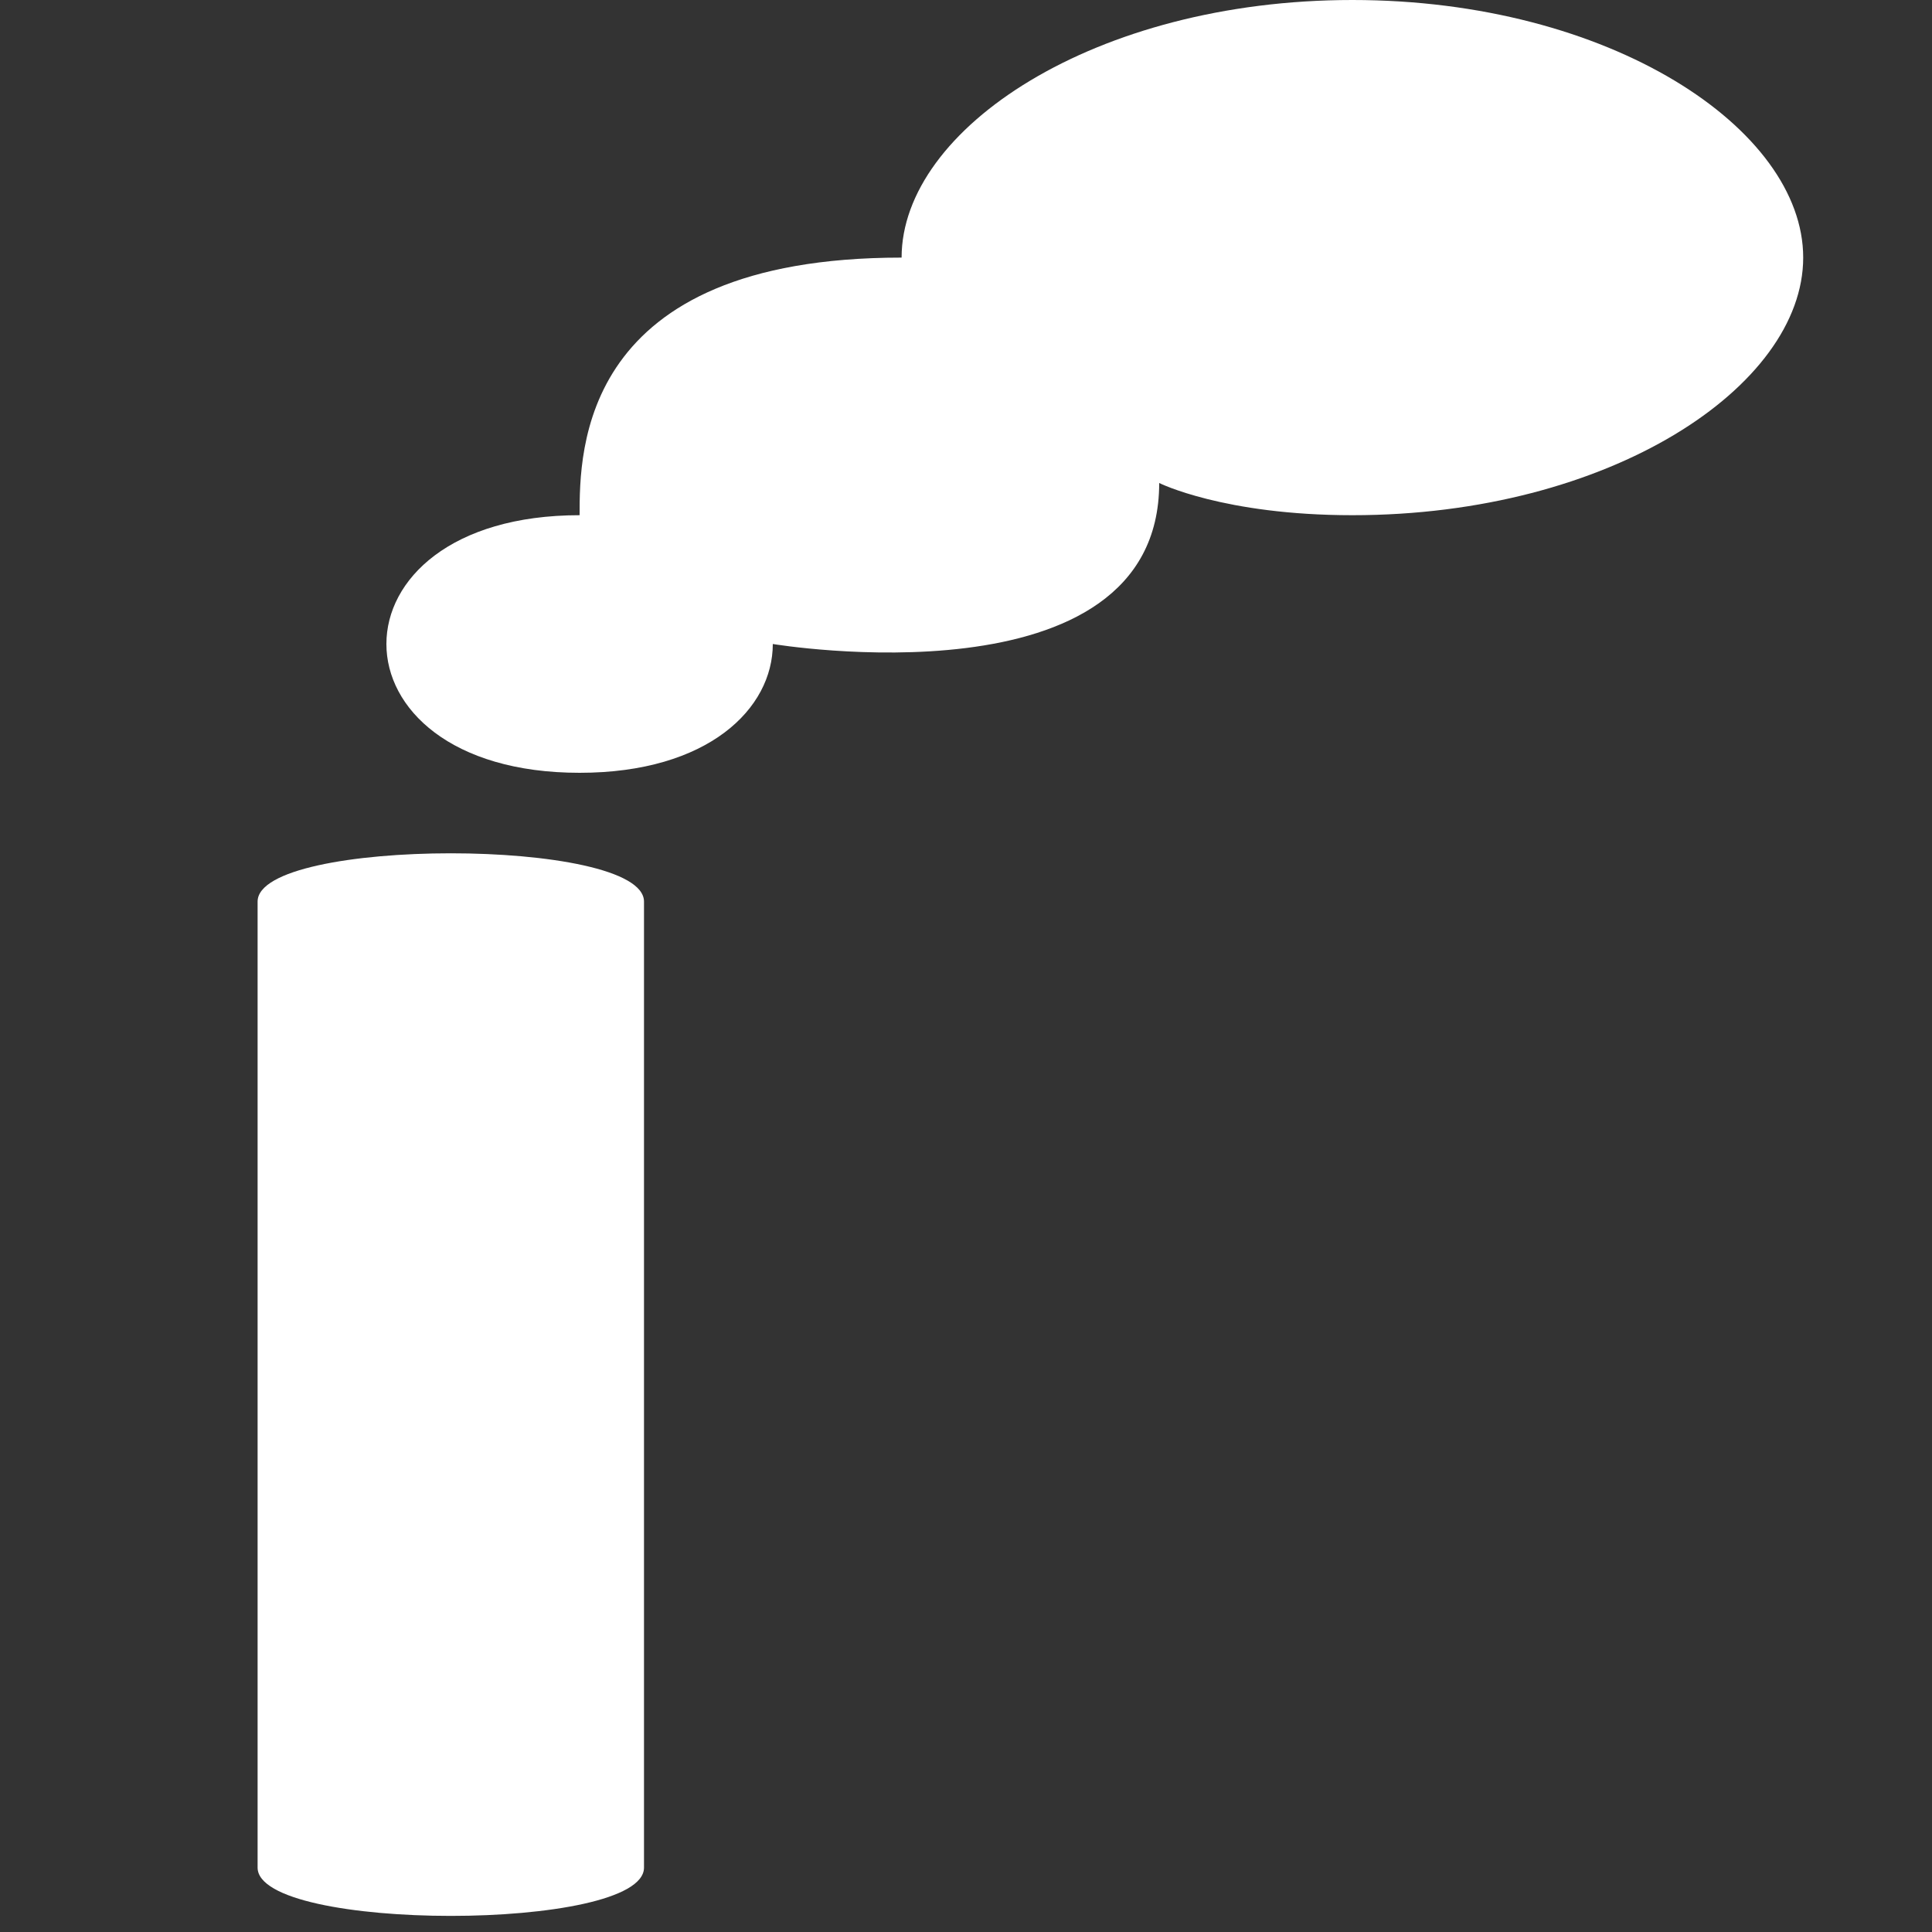 <svg version="1.1" xmlns="http://www.w3.org/2000/svg" xlink="http://www.w3.org/1999/xlink" x="0px" y="0px" width="15px" height="15px" viewBox="0 0 15 15" style="enable-background:new 0 0 15 15;" space="preserve"><rect x="0" y="0" width="15" height="15" fill="#333333" stroke="none"/><path d="M10.5,0C12.5,0,14,1,14,2C14,3,12.5,4,10.5,4C9.5,4,9,3.75,9,3.75C9,5.5,6,5,6,5C6,5.5,5.5,6,4.5,6C3.5,6,3,5.5,3,5C3,4.5,3.5,4,4.5,4C4.5,3.5,4.5,2,7,2C7,1,8.5,0,10.5,0zM2,7C2,7,2,14.5,2,14.5C2,15,5,15,5,14.5C5,14.5,5,7,5,7C5,6.5,2,6.5,2,7z" fill="#FFFFFF"/></svg>